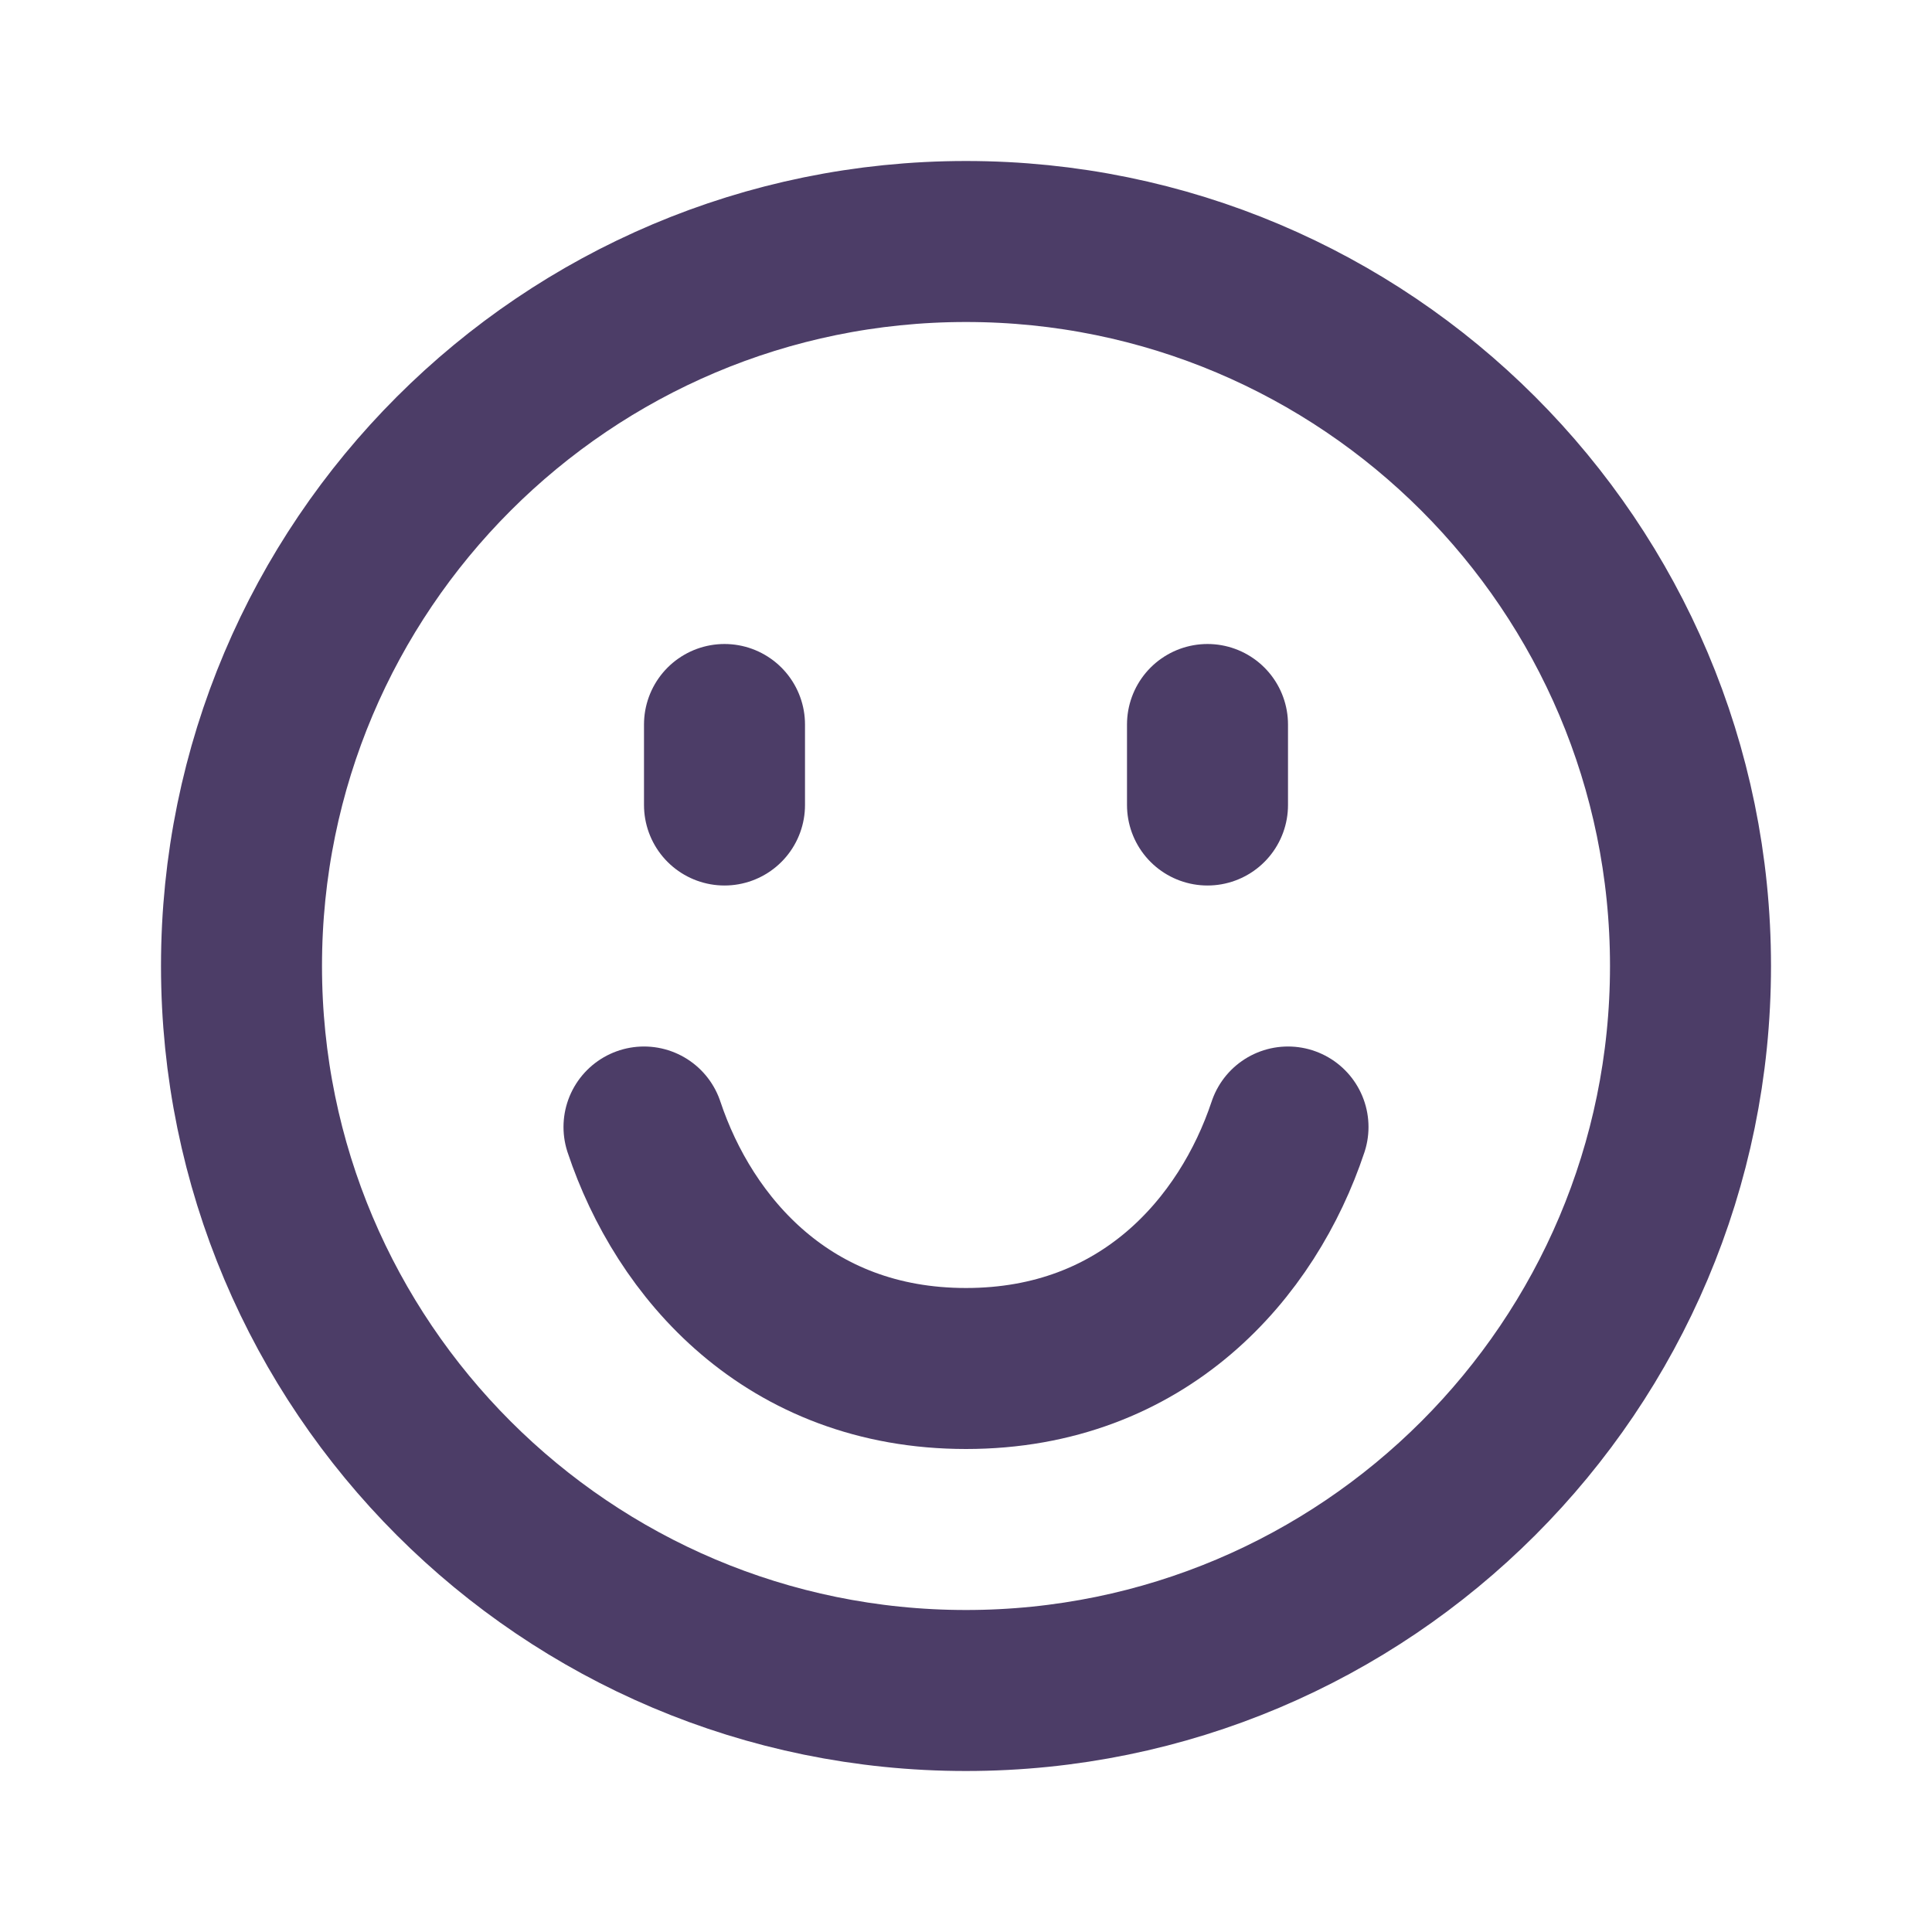 <svg xmlns="http://www.w3.org/2000/svg" width="24" height="24" viewBox="0 0 24 24"><g fill="none" stroke="#4C3D67" stroke-linecap="round" stroke-linejoin="round" stroke-width="2"><path d="M12 3c4.97 0 9 4.03 9 9c0 4.97 -4.03 9 -9 9c-4.97 0 -9 -4.03 -9 -9c0 -4.97 4.03 -9 9 -9"/><path d="M9 9v1"/><path d="M15 9v1"/><path d="M8 14c0.5 1.5 1.79 3 4 3c2.21 0 3.5 -1.5 4 -3"/></g></svg>